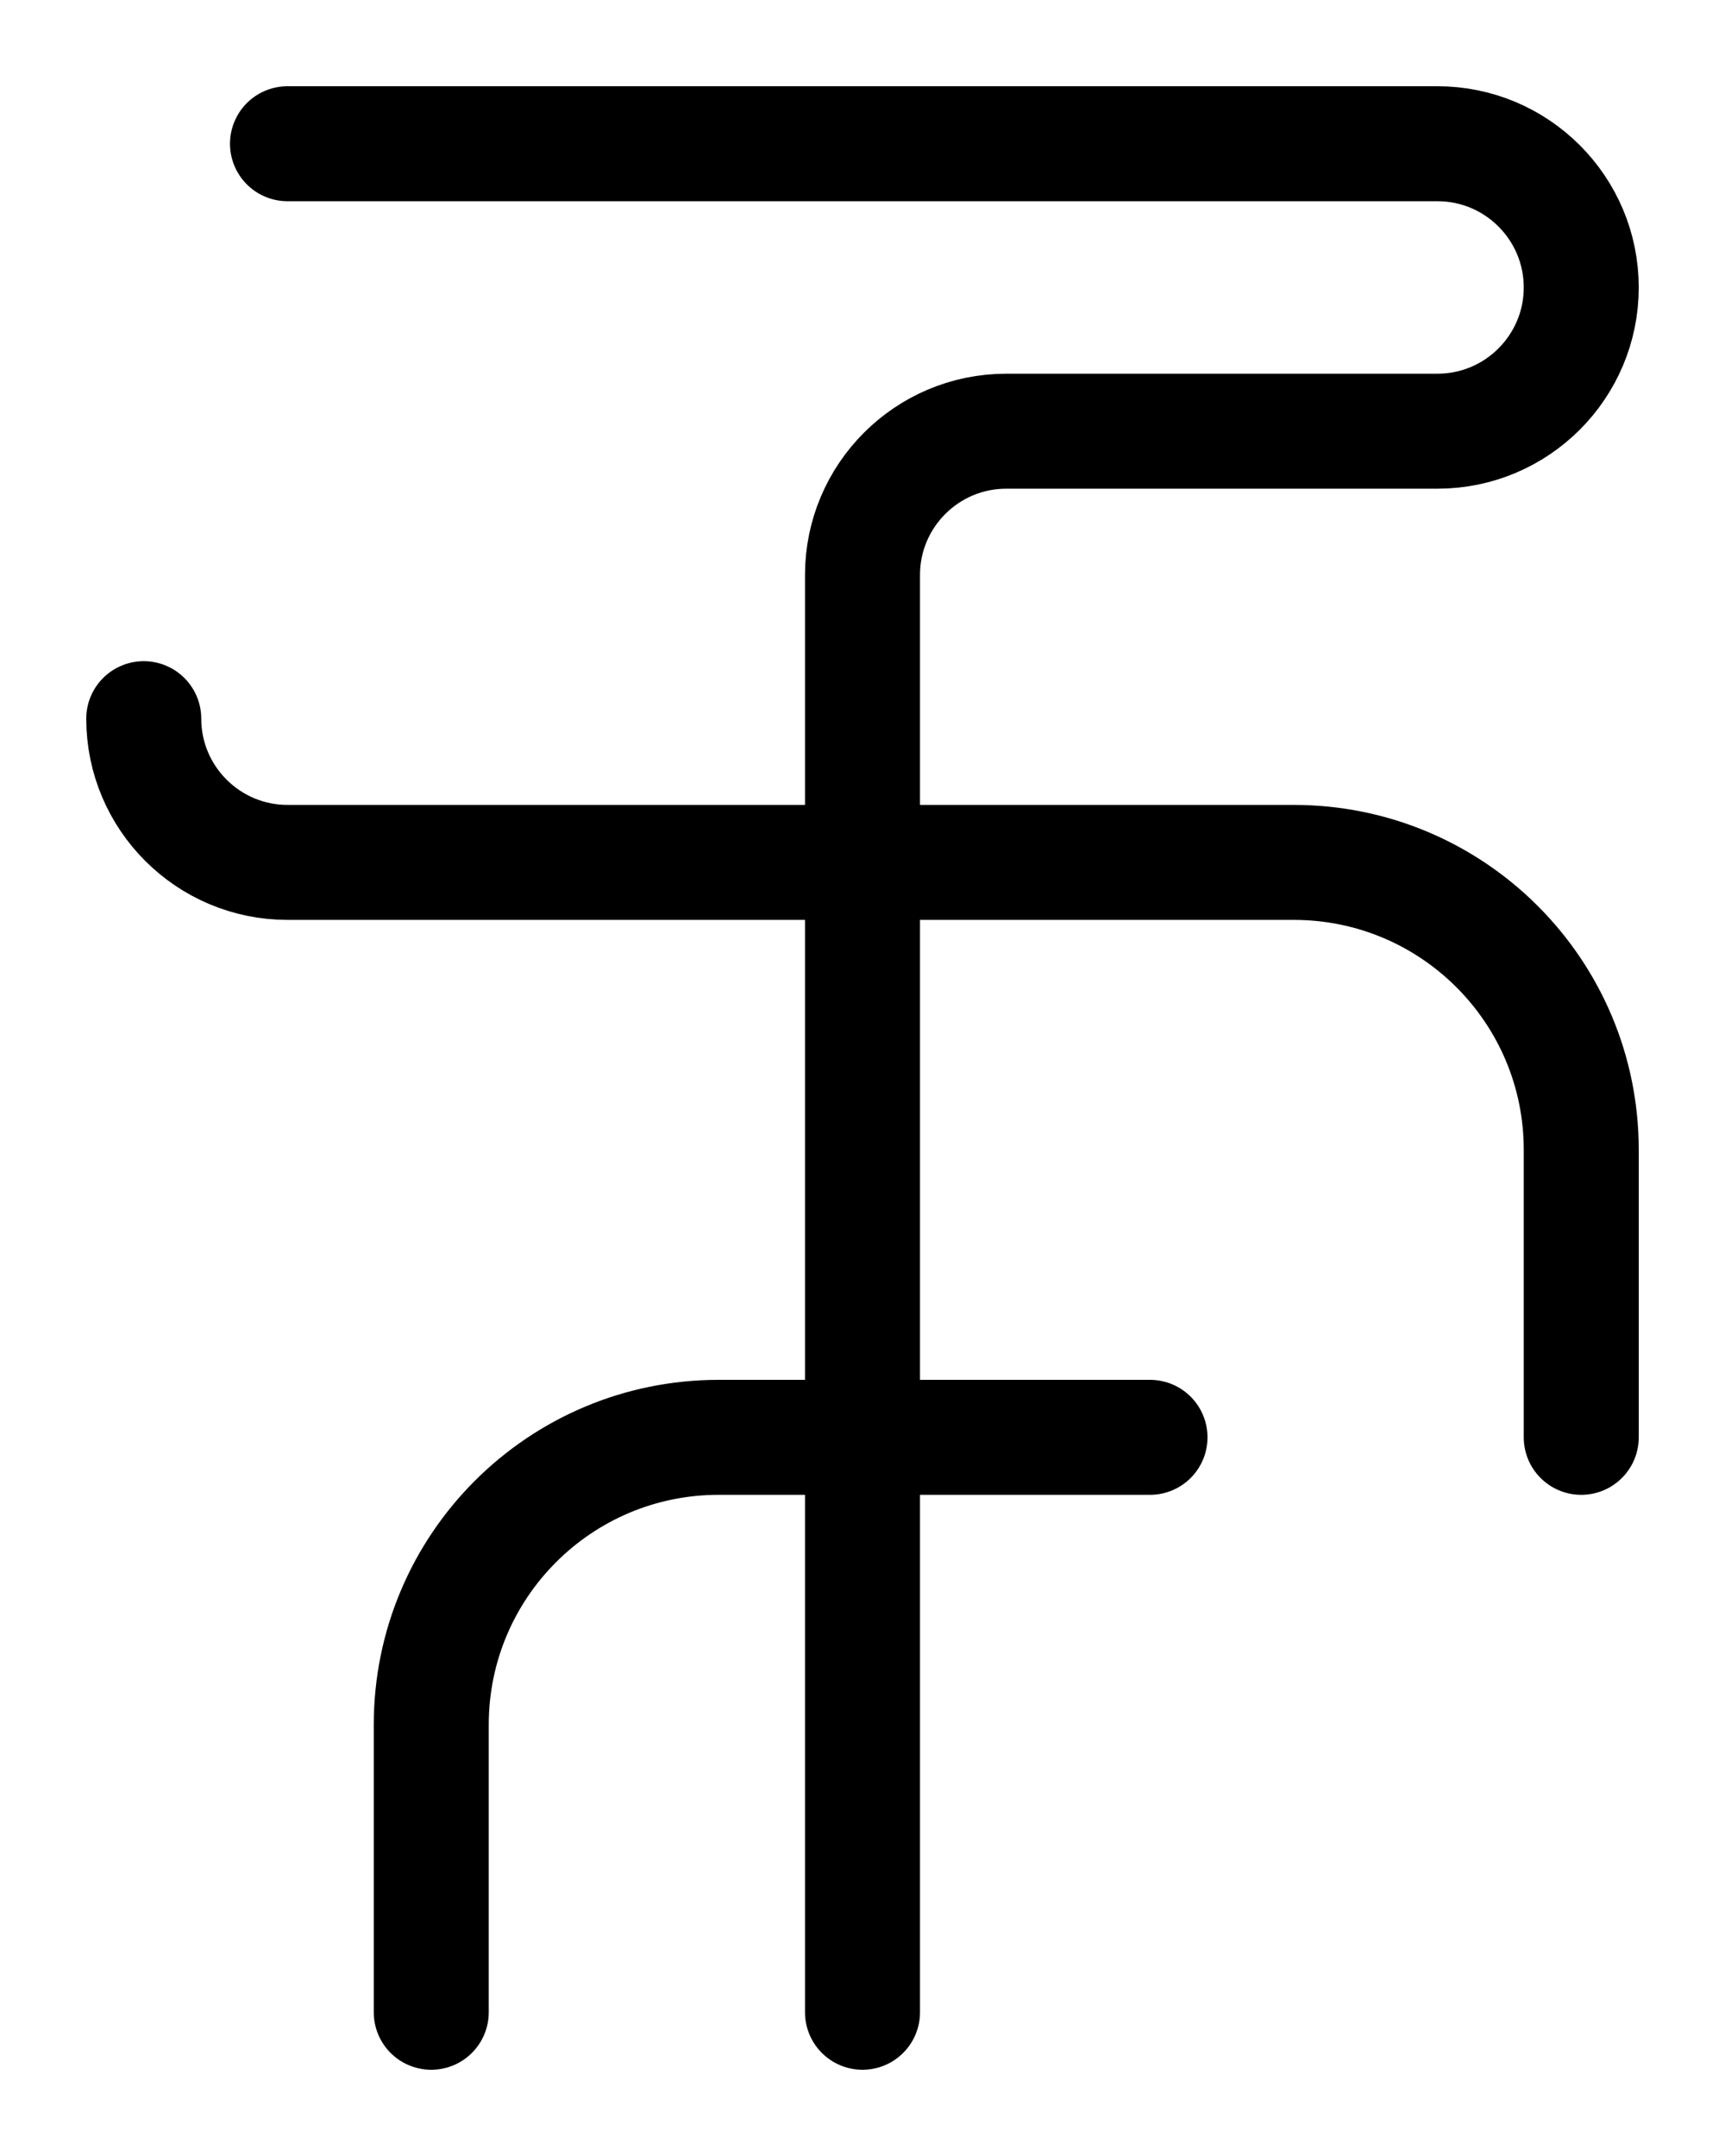 <?xml version="1.0" encoding="utf-8"?>
<!-- Generator: Adobe Illustrator 26.0.0, SVG Export Plug-In . SVG Version: 6.00 Build 0)  -->
<svg version="1.1" id="图层_1" xmlns="http://www.w3.org/2000/svg" xmlns:xlink="http://www.w3.org/1999/xlink" x="0px" y="0px"
	 viewBox="0 0 720 900" style="enable-background:new 0 0 720 900;" xml:space="preserve">
<style type="text/css">
	.st0{fill:none;stroke:#000000;stroke-width:48;stroke-linecap:round;stroke-linejoin:round;stroke-miterlimit:10;}
</style>
<path class="st0" d="M60,300c0,33.1,26.9,60,60,60h420c66.3,0,120,53.7,120,120v120"/>
<path class="st0" d="M120,60h480c33.1,0,60,26.9,60,60v0c0,33.1-26.9,60-60,60H420c-33.1,0-60,26.9-60,60v600"/>
<path class="st0" d="M180,840V720c0-66.3,53.7-120,120-120h180"/>
</svg>
